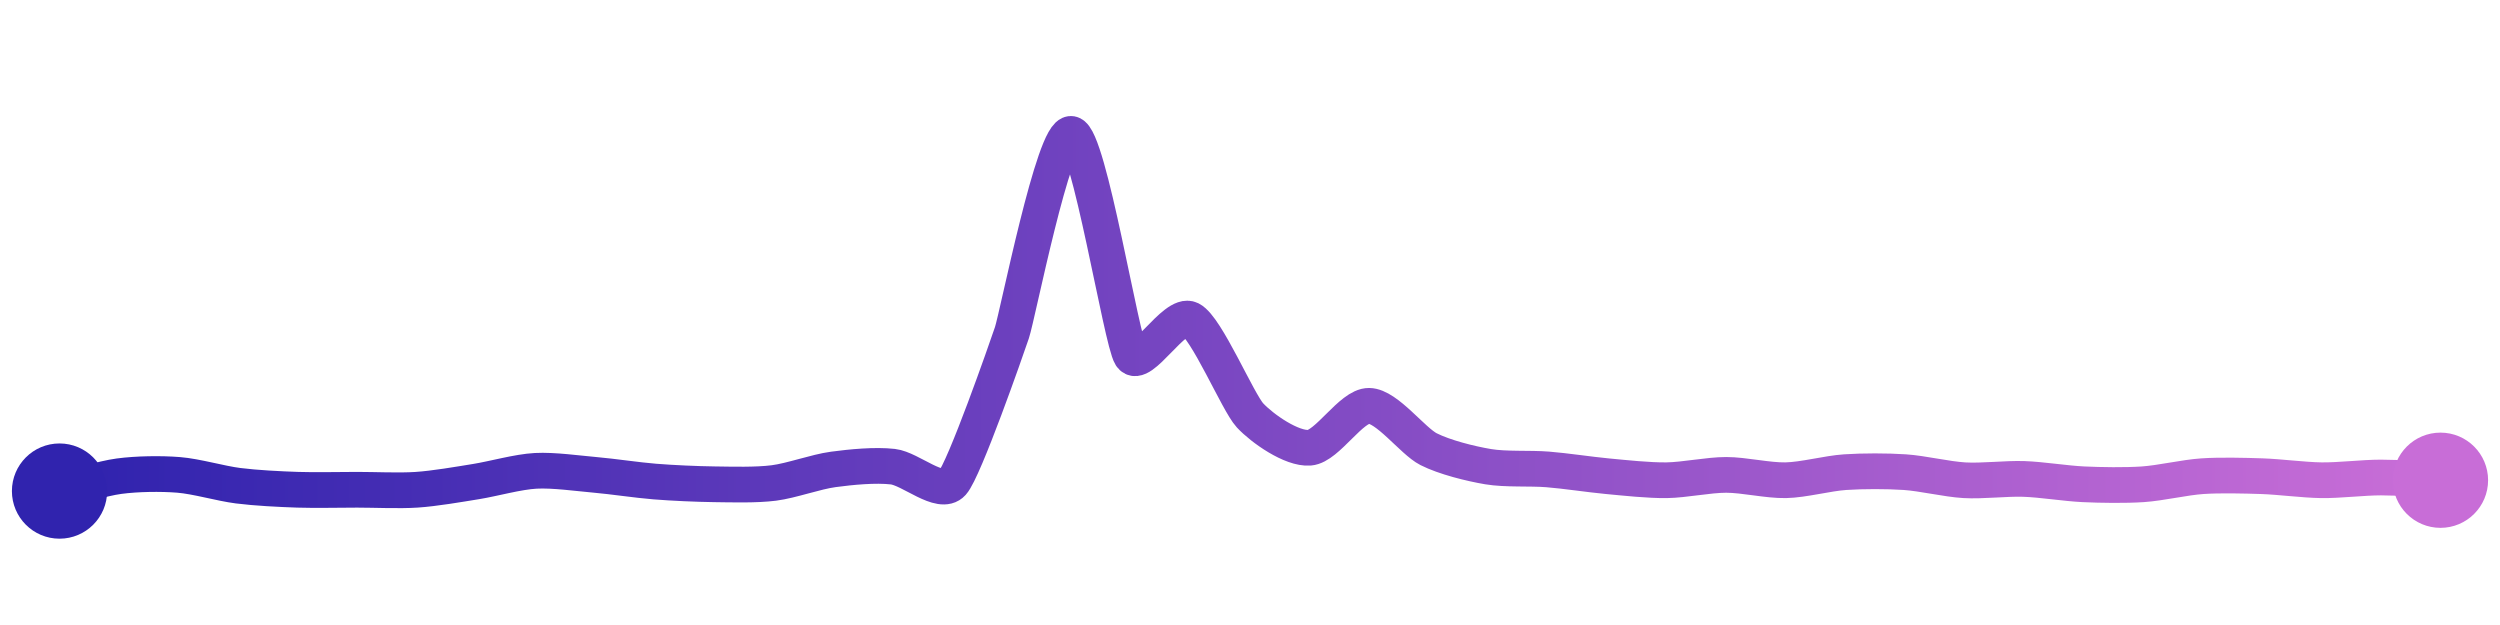 <svg width="200" height="50" viewBox="0 0 210 50" xmlns="http://www.w3.org/2000/svg">
    <defs>
        <linearGradient x1="0%" y1="0%" x2="100%" y2="0%" id="a">
            <stop stop-color="#3023AE" offset="0%"/>
            <stop stop-color="#C86DD7" offset="100%"/>
        </linearGradient>
    </defs>
    <path stroke="url(#a)"
          stroke-width="3"
          stroke-linejoin="round"
          stroke-linecap="round"
          d="M5 40 C 6.46 39.64, 8.51 38.95, 10 38.75 S 13.5 38.52, 15 38.64 S 18.51 39.36, 20 39.55 S 23.5 39.84, 25 39.89 S 28.5 39.89, 30 39.89 S 33.5 39.99, 35 39.89 S 38.52 39.44, 40 39.2 S 43.5 38.38, 45 38.3 S 48.51 38.51, 50 38.64 S 53.5 39.08, 55 39.2 S 58.5 39.41, 60 39.43 S 63.51 39.51, 65 39.32 S 68.51 38.38, 70 38.18 S 73.51 37.78, 75 37.95 S 79 40.44, 80 39.32 S 84.52 28.12, 85 26.7 S 88.53 9.71, 90 10 S 94.19 27.38, 95 28.64 S 98.66 24.9, 100 25.57 S 103.98 32.54, 105 33.64 S 108.5 36.48, 110 36.36 S 113.5 32.82, 115 32.84 S 118.66 35.8, 120 36.48 S 123.52 37.7, 125 37.95 S 128.5 38.06, 130 38.18 S 133.51 38.61, 135 38.75 S 138.5 39.11, 140 39.09 S 143.5 38.64, 145 38.64 S 148.5 39.12, 150 39.09 S 153.5 38.51, 155 38.41 S 158.5 38.31, 160 38.41 S 163.5 39, 165 39.09 S 168.5 38.93, 170 38.98 S 173.5 39.36, 175 39.43 S 178.5 39.53, 180 39.43 S 183.5 38.85, 185 38.75 S 188.5 38.7, 190 38.75 S 193.5 39.07, 195 39.09 S 198.5 38.86, 200 38.86 S 203.5 39.02, 205 39.09"
          fill="none"/>
    <circle r="4" cx="5" cy="40" fill="#3023AE"/>
    <circle r="4" cx="205" cy="39.09" fill="#C86DD7"/>      
</svg>